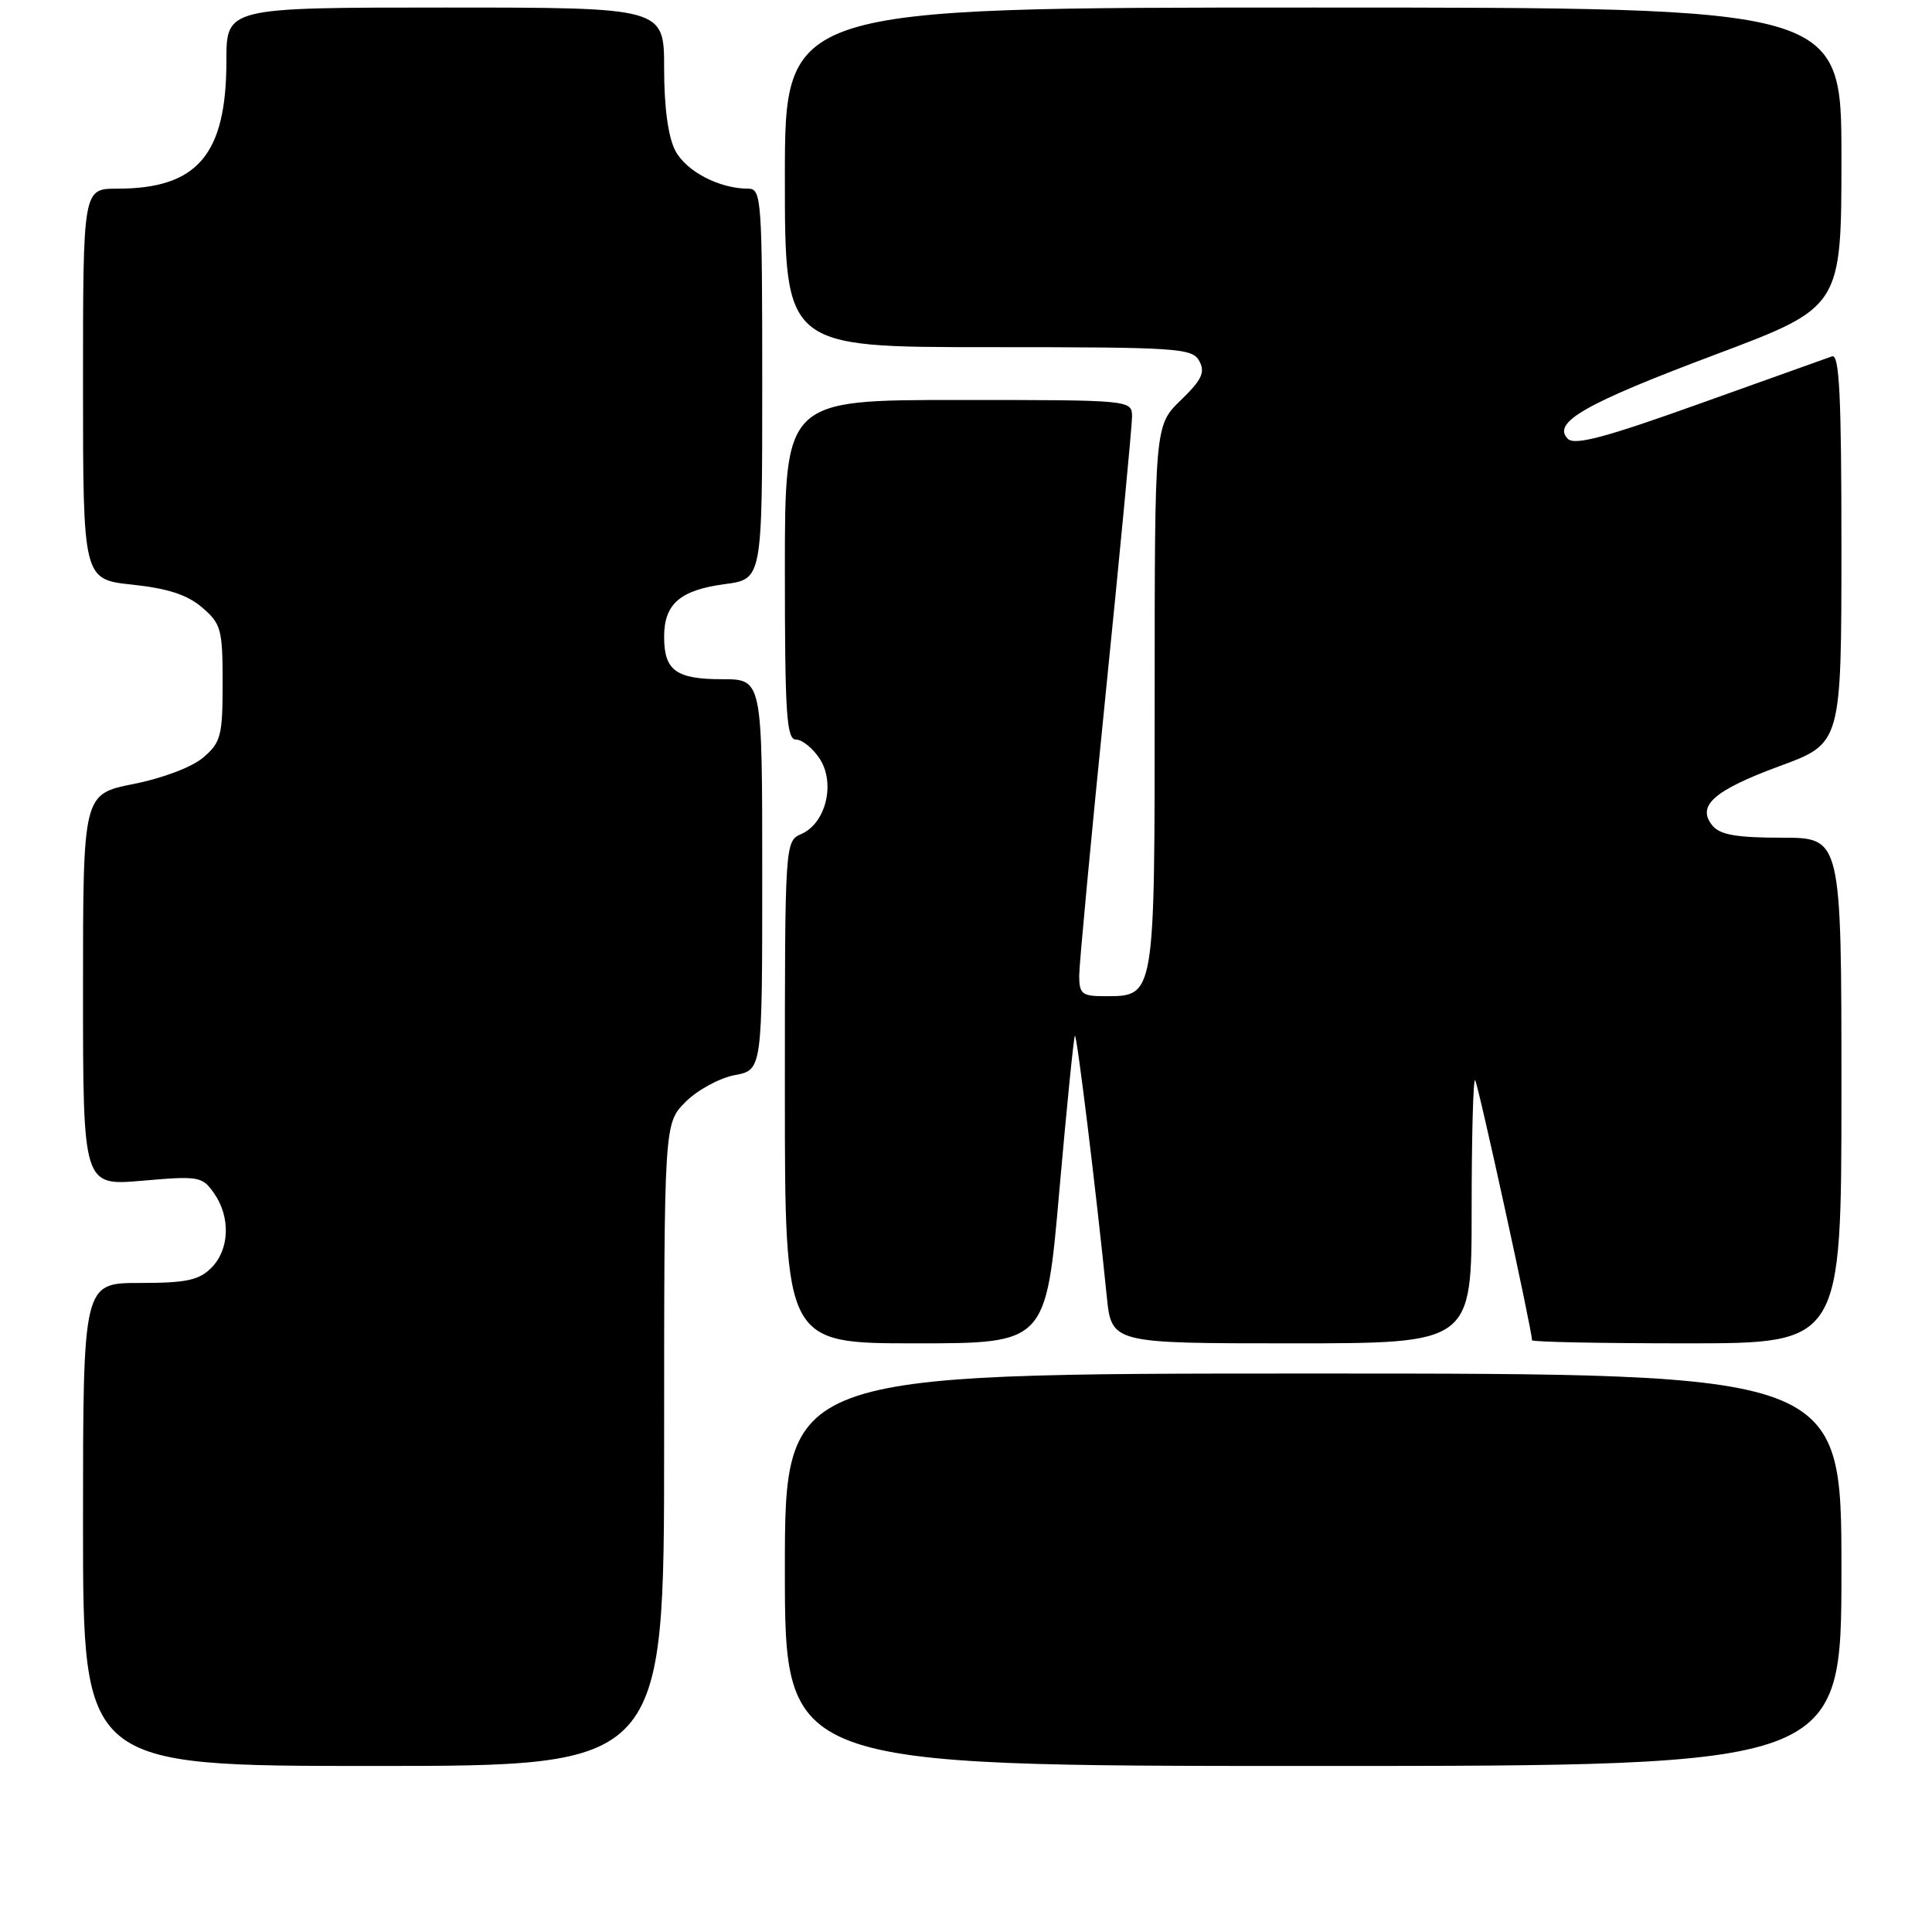 <?xml version="1.0" encoding="UTF-8" standalone="no"?>
<!DOCTYPE svg PUBLIC "-//W3C//DTD SVG 1.1//EN" "http://www.w3.org/Graphics/SVG/1.1/DTD/svg11.dtd" >
<svg xmlns="http://www.w3.org/2000/svg" xmlns:xlink="http://www.w3.org/1999/xlink" version="1.1" viewBox="0 0 256 256">
 <g >
 <path fill="currentColor"
d=" M 88.00 191.42 C 88.00 148.85 88.00 148.85 90.85 146.00 C 92.42 144.43 95.34 142.84 97.35 142.46 C 101.00 141.78 101.00 141.78 101.00 115.89 C 101.00 90.00 101.00 90.00 95.70 90.00 C 89.57 90.00 88.00 88.85 88.00 84.37 C 88.00 80.02 90.12 78.19 96.04 77.40 C 101.00 76.74 101.00 76.74 101.00 50.87 C 101.00 26.36 100.90 25.00 99.15 25.00 C 95.30 25.00 90.89 22.69 89.47 19.94 C 88.53 18.13 88.00 14.18 88.00 9.05 C 88.00 1.00 88.00 1.00 59.00 1.00 C 30.00 1.00 30.00 1.00 30.00 8.03 C 30.00 20.51 26.17 25.00 15.53 25.00 C 11.00 25.00 11.00 25.00 11.00 50.88 C 11.00 76.77 11.00 76.77 17.54 77.47 C 22.25 77.97 24.84 78.82 26.79 80.50 C 29.30 82.65 29.50 83.40 29.50 90.50 C 29.50 97.48 29.27 98.37 26.95 100.36 C 25.48 101.63 21.59 103.11 17.70 103.88 C 11.00 105.22 11.00 105.22 11.00 131.18 C 11.00 157.14 11.00 157.14 18.86 156.45 C 26.35 155.80 26.80 155.88 28.36 158.11 C 30.58 161.28 30.42 165.58 28.00 168.00 C 26.36 169.64 24.67 170.00 18.50 170.00 C 11.00 170.00 11.00 170.00 11.00 202.00 C 11.00 234.00 11.00 234.00 49.50 234.00 C 88.00 234.00 88.00 234.00 88.00 191.42 Z  M 244.00 208.00 C 244.00 182.00 244.00 182.00 174.00 182.00 C 104.00 182.00 104.00 182.00 104.00 208.00 C 104.00 234.00 104.00 234.00 174.00 234.00 C 244.00 234.00 244.00 234.00 244.00 208.00 Z  M 140.37 157.76 C 141.35 146.63 142.28 137.39 142.43 137.24 C 142.69 136.98 145.25 157.87 146.65 171.75 C 147.28 178.00 147.28 178.00 171.14 178.00 C 195.00 178.00 195.00 178.00 195.00 160.33 C 195.00 150.62 195.21 142.87 195.46 143.13 C 195.84 143.51 203.00 176.24 203.00 177.59 C 203.00 177.82 212.22 178.00 223.50 178.00 C 244.00 178.00 244.00 178.00 244.00 144.50 C 244.00 111.00 244.00 111.00 236.12 111.00 C 230.15 111.00 227.93 110.62 226.93 109.42 C 224.75 106.79 227.06 104.74 235.84 101.50 C 243.99 98.50 243.99 98.50 244.00 72.64 C 244.00 52.39 243.73 46.88 242.75 47.22 C 242.06 47.47 234.17 50.29 225.21 53.49 C 212.75 57.96 208.65 59.05 207.75 58.15 C 205.60 56.00 210.00 53.48 227.25 47.00 C 244.00 40.71 244.00 40.71 244.00 20.85 C 244.00 1.00 244.00 1.00 174.00 1.00 C 104.00 1.00 104.00 1.00 104.00 23.50 C 104.00 46.00 104.00 46.00 130.96 46.00 C 156.17 46.00 157.99 46.12 158.92 47.85 C 159.72 49.34 159.24 50.34 156.45 53.04 C 153.00 56.39 153.00 56.39 153.00 92.37 C 153.00 132.45 153.08 132.00 146.35 132.00 C 143.36 132.00 143.00 131.70 143.00 129.25 C 143.01 127.74 144.58 110.97 146.50 92.00 C 148.42 73.03 149.99 56.49 150.00 55.25 C 150.00 53.00 150.00 53.00 127.00 53.00 C 104.00 53.00 104.00 53.00 104.00 75.50 C 104.00 94.68 104.22 98.00 105.48 98.00 C 106.29 98.00 107.70 99.14 108.61 100.53 C 110.72 103.75 109.45 109.05 106.22 110.49 C 104.00 111.47 104.00 111.47 104.00 144.74 C 104.00 178.00 104.00 178.00 121.30 178.00 C 138.60 178.00 138.60 178.00 140.37 157.76 Z "/>
</g>
</svg>